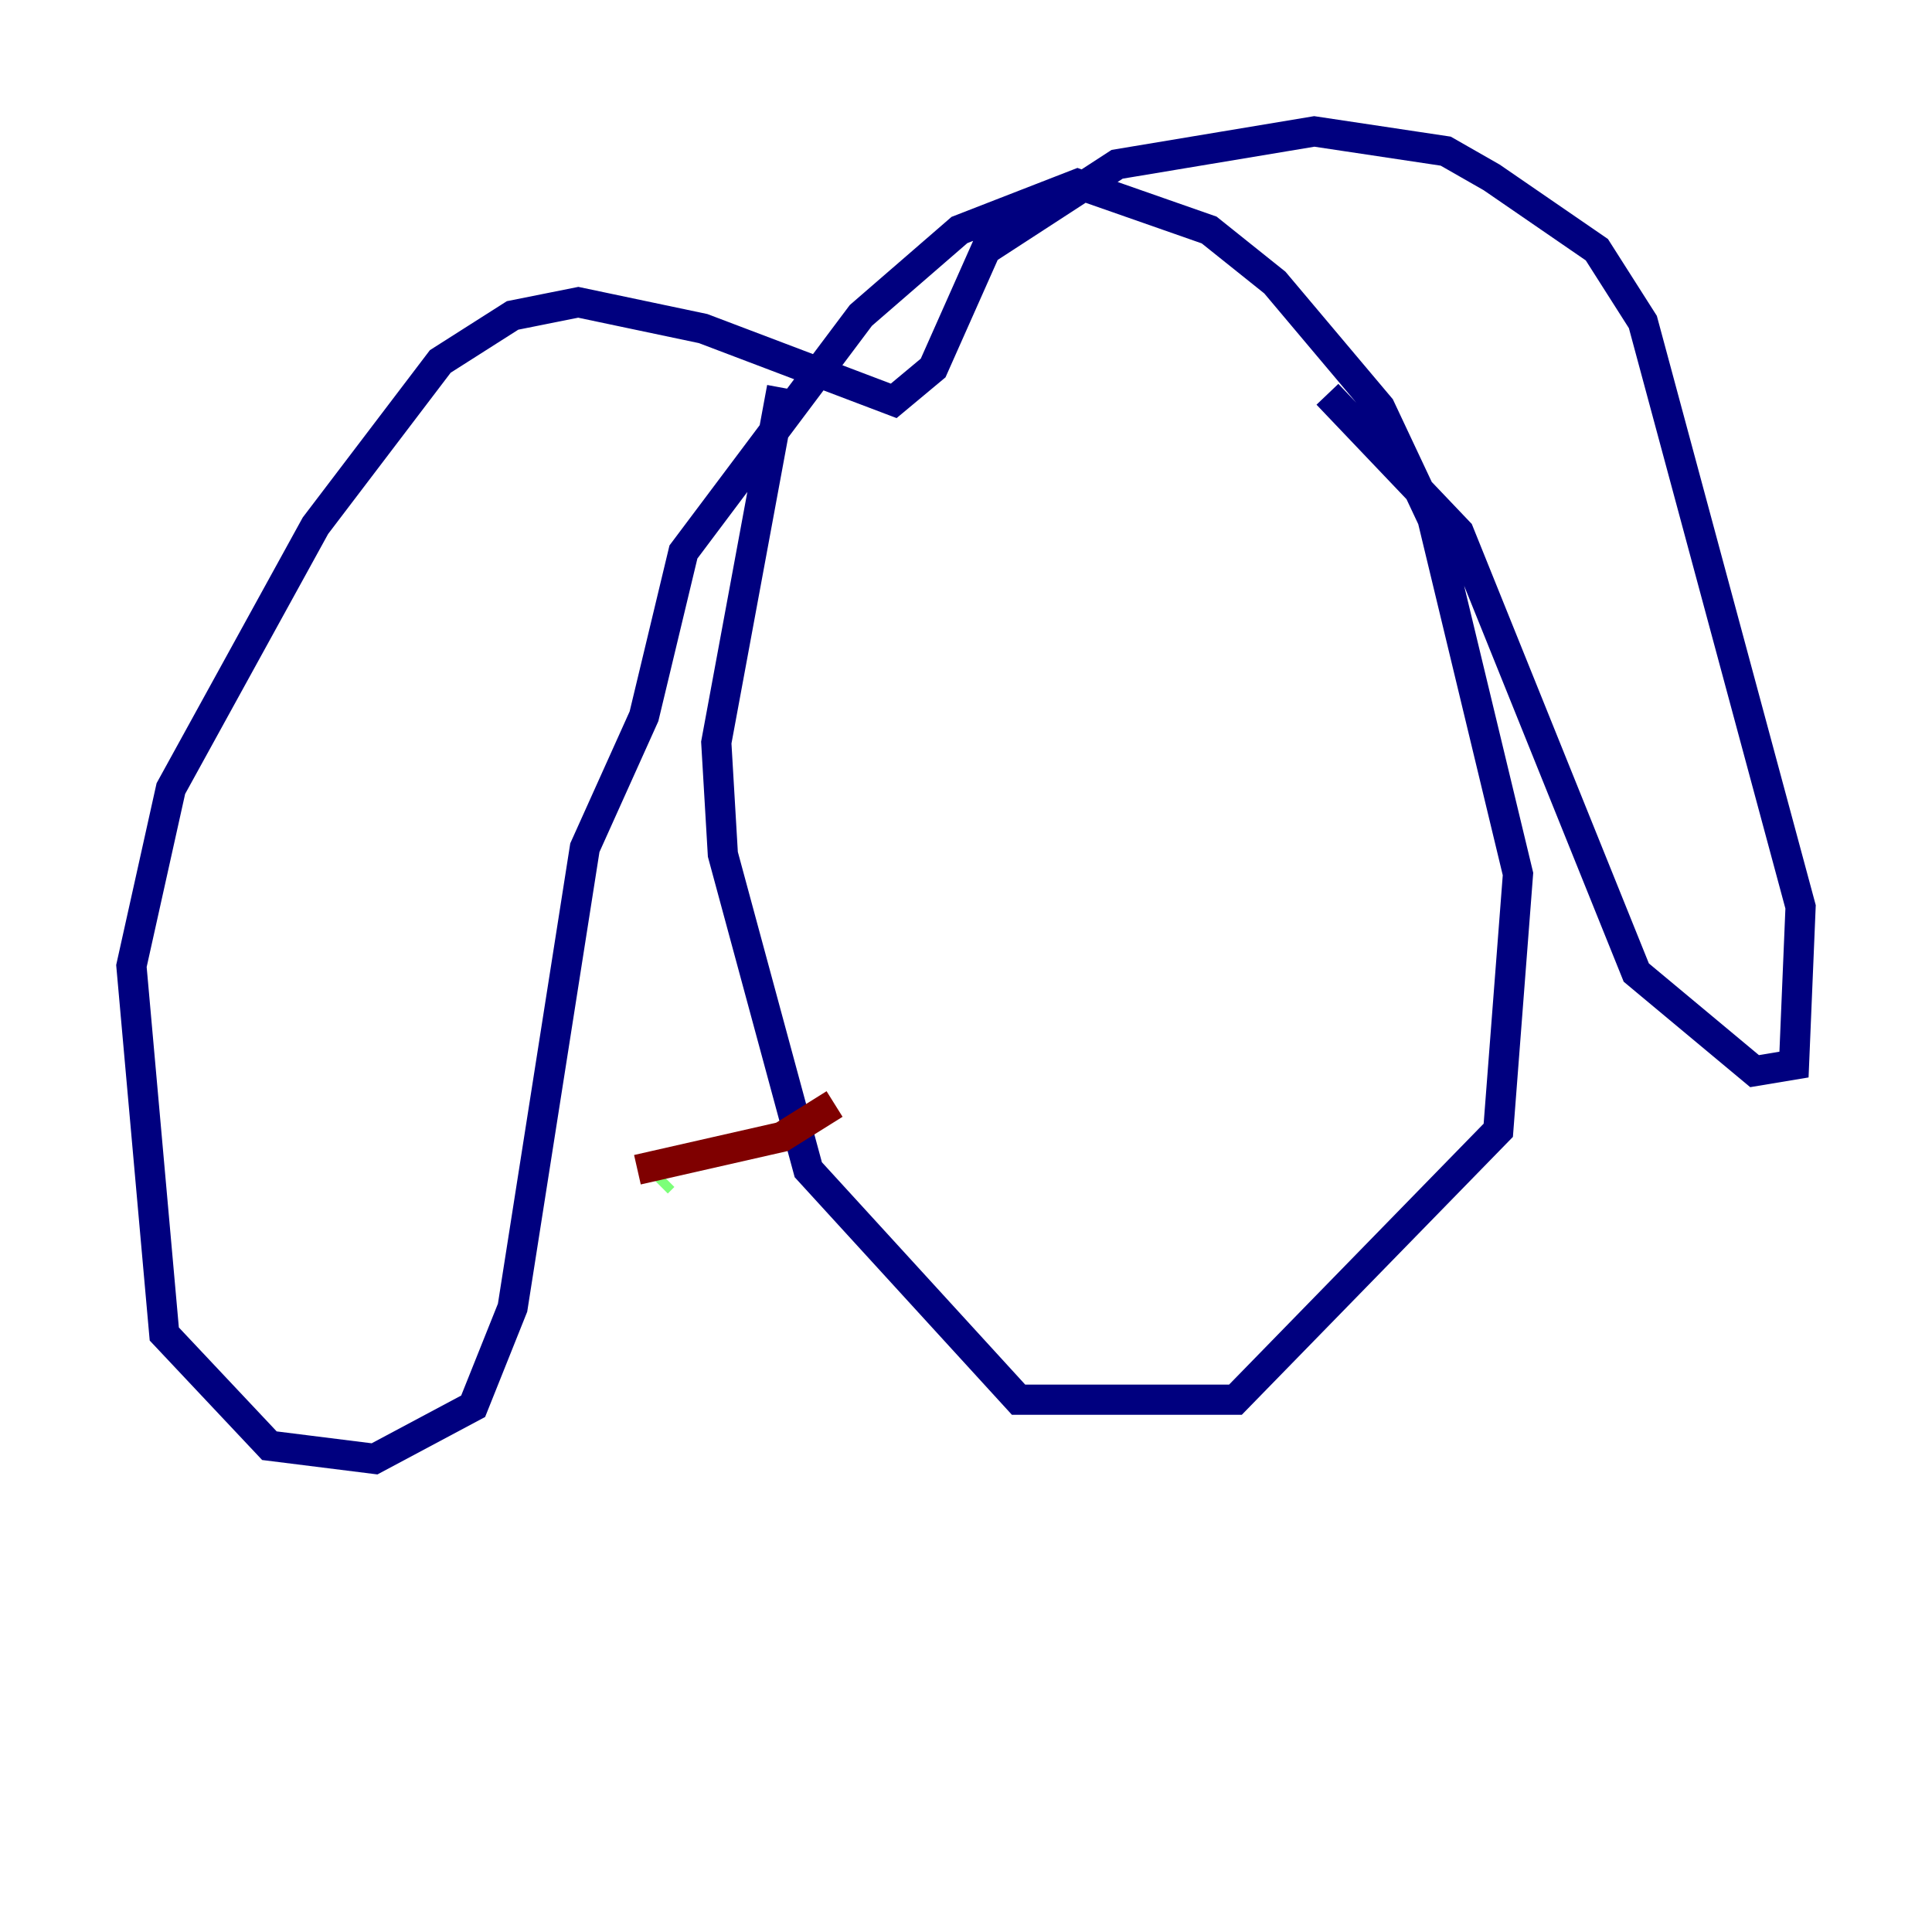 <?xml version="1.0" encoding="utf-8" ?>
<svg baseProfile="tiny" height="128" version="1.2" viewBox="0,0,128,128" width="128" xmlns="http://www.w3.org/2000/svg" xmlns:ev="http://www.w3.org/2001/xml-events" xmlns:xlink="http://www.w3.org/1999/xlink"><defs /><polyline fill="none" points="51.809,25.687 47.456,49.197 47.891,56.599 53.551,77.497 67.483,92.735 81.85,92.735 99.265,74.884 100.571,57.905 94.912,34.395 91.429,26.993 84.463,18.721 80.109,15.238 71.401,12.191 63.565,15.238 57.034,20.898 45.279,36.571 42.667,47.456 38.748,56.163 33.959,86.639 31.347,93.17 24.816,96.653 17.85,95.782 10.884,88.381 8.707,64.0 11.32,52.245 20.898,34.83 29.17,23.946 33.959,20.898 38.313,20.027 46.585,21.769 59.211,26.558 61.823,24.381 65.306,16.544 74.014,10.884 87.075,8.707 95.782,10.014 98.83,11.755 105.796,16.544 108.844,21.333 119.293,60.082 118.857,70.531 116.245,70.966 108.408,64.435 96.653,35.265 87.946,26.122" stroke="#00007f" stroke-width="2" /><polyline fill="none" points="43.973,77.932 43.537,78.367" stroke="#7cff79" stroke-width="2" /><polyline fill="none" points="55.292,73.143 51.809,75.32 42.231,77.497" stroke="#7f0000" stroke-width="2" /></svg>